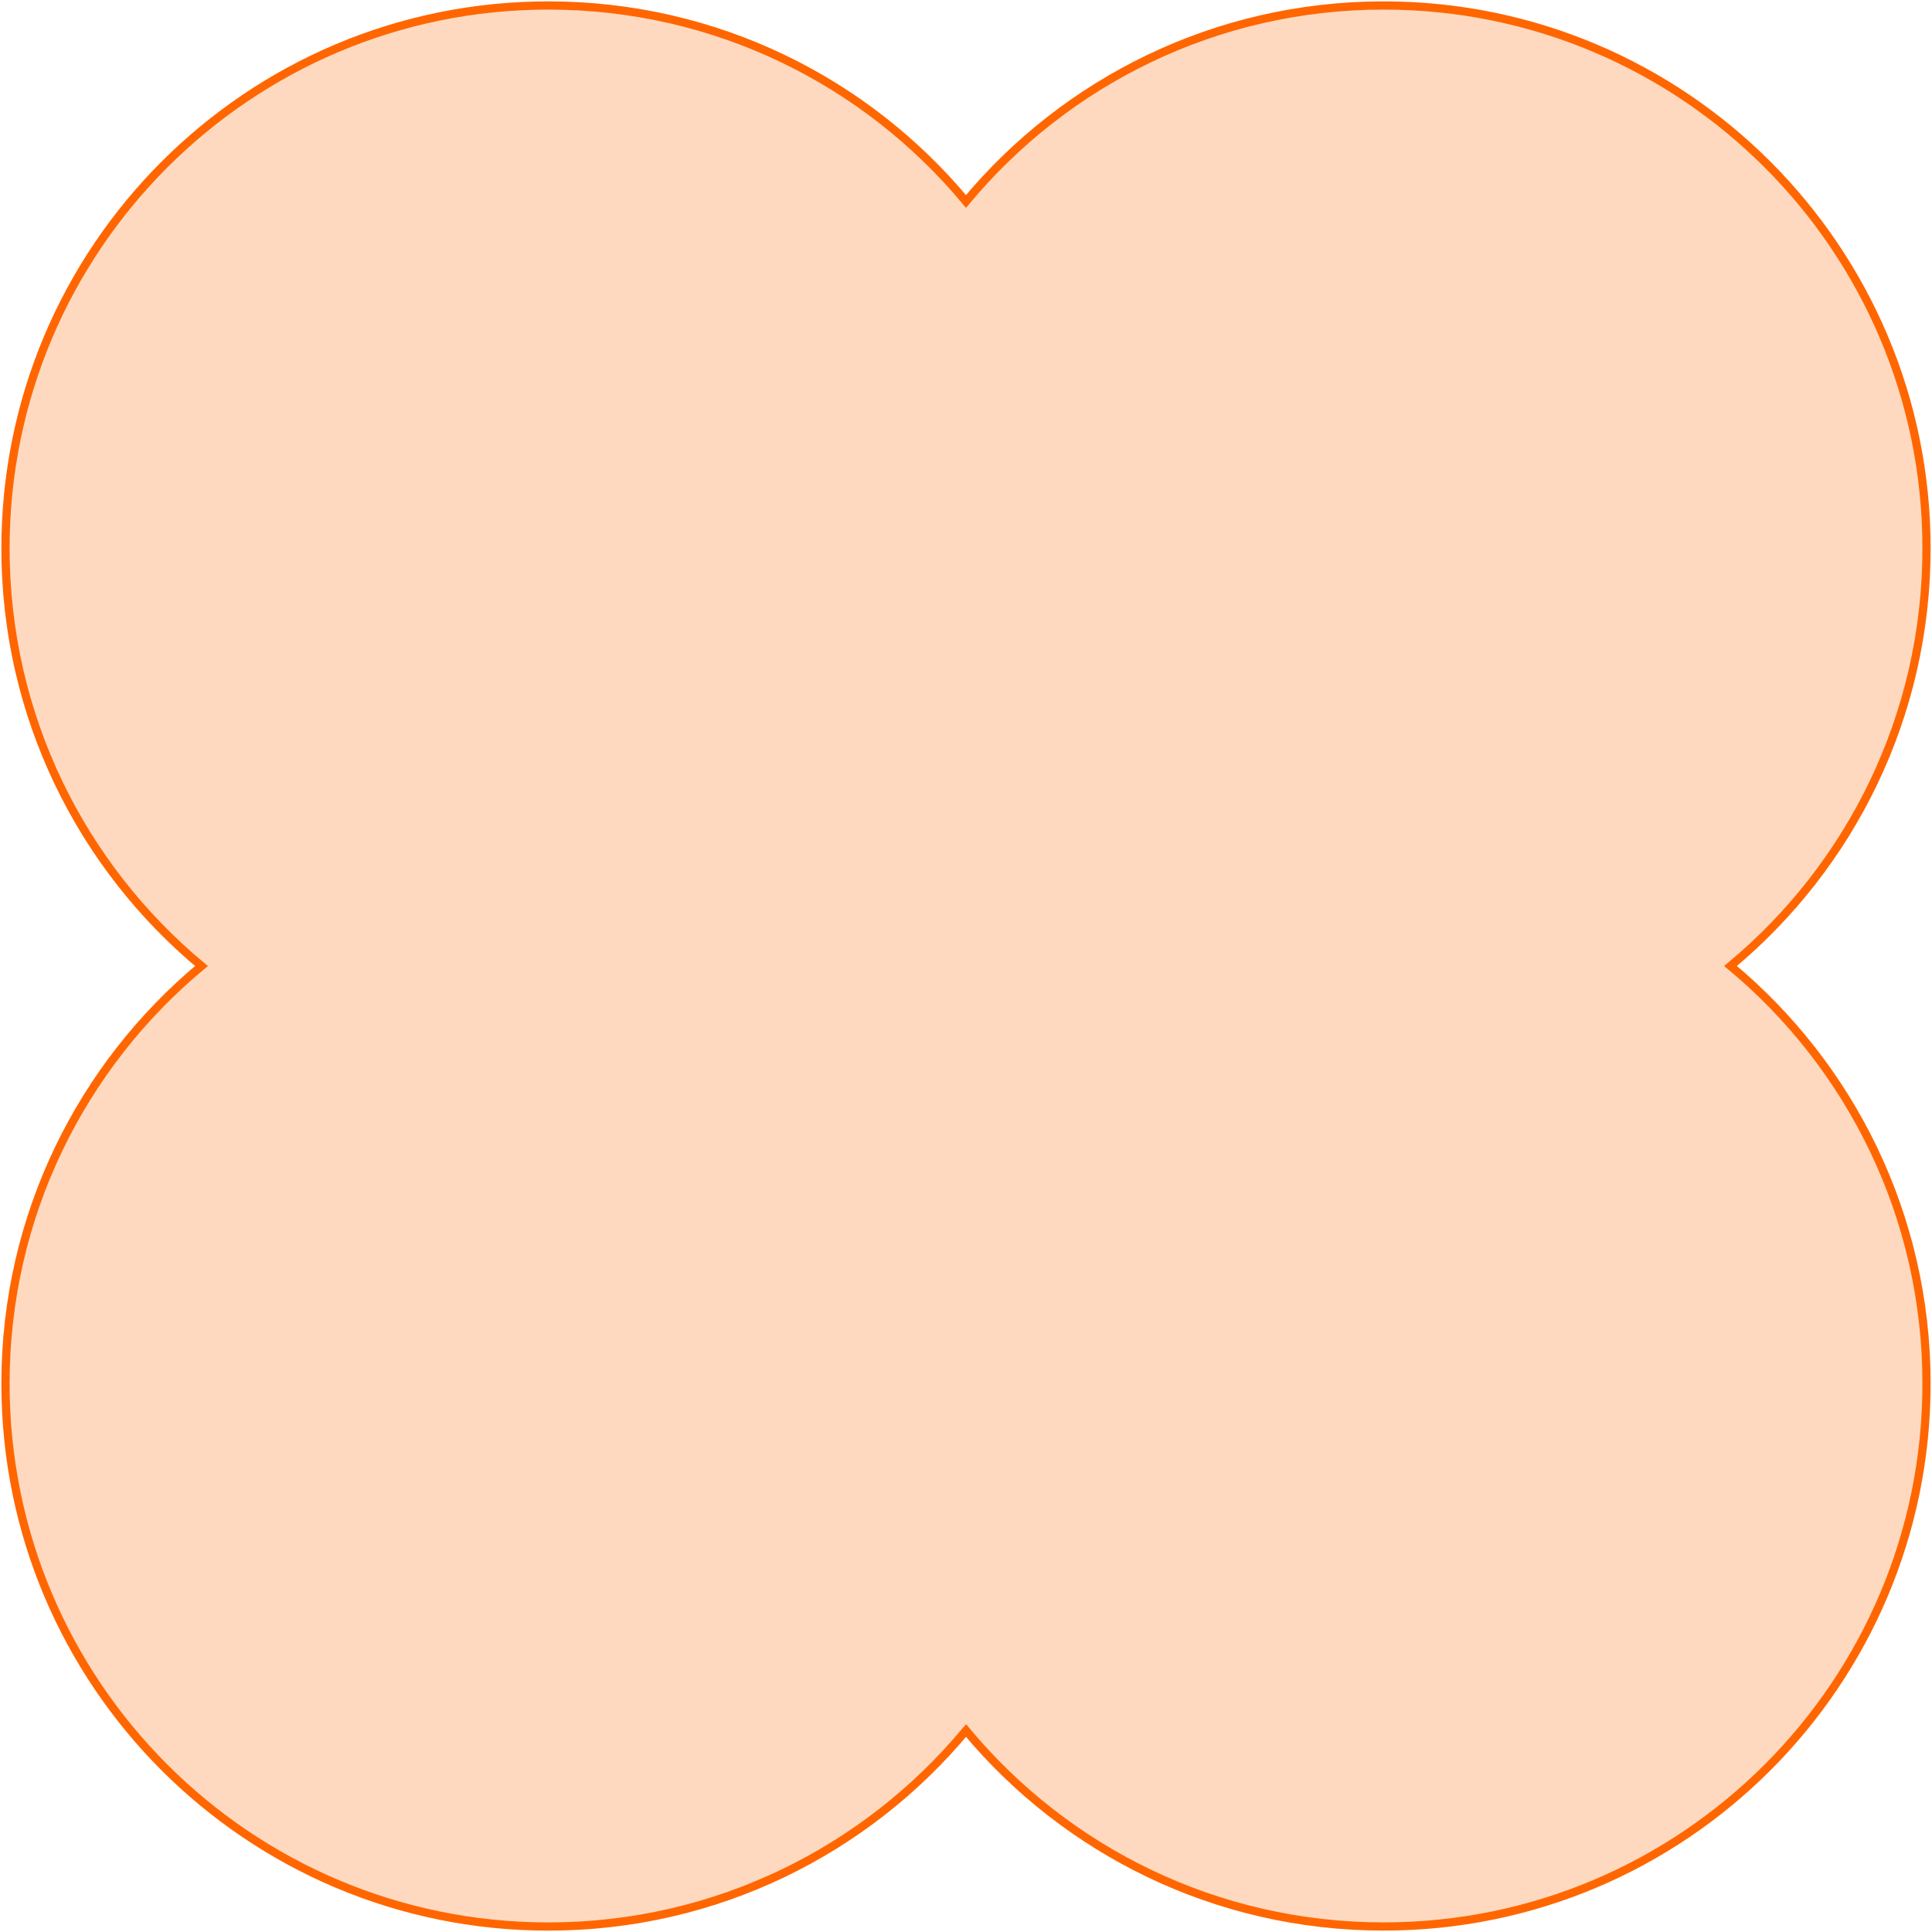 <svg width="705" height="705" viewBox="0 0 705 705" fill="none" xmlns="http://www.w3.org/2000/svg">
<path fill-rule="evenodd" clip-rule="evenodd" d="M352.494 631.483C316.156 675.175 261.379 703 200.109 703C90.7 703 2 614.3 2 504.891C2 443.621 29.813 388.844 73.517 352.506C29.813 316.156 2 261.379 2 200.109C2 90.7 90.7 2 200.109 2C261.379 2 316.156 29.813 352.494 73.517C388.832 29.813 443.609 2 504.891 2C614.3 2 703 90.7 703 200.109C703 261.379 675.187 316.156 631.483 352.494C675.175 388.832 703 443.609 703 504.879C703 614.288 614.3 702.988 504.891 702.988C443.621 702.988 388.844 675.175 352.506 631.471L352.494 631.483Z" fill="#FFD9BF" stroke="#FF6600" stroke-width="3" stroke-miterlimit="10"/>
</svg>
